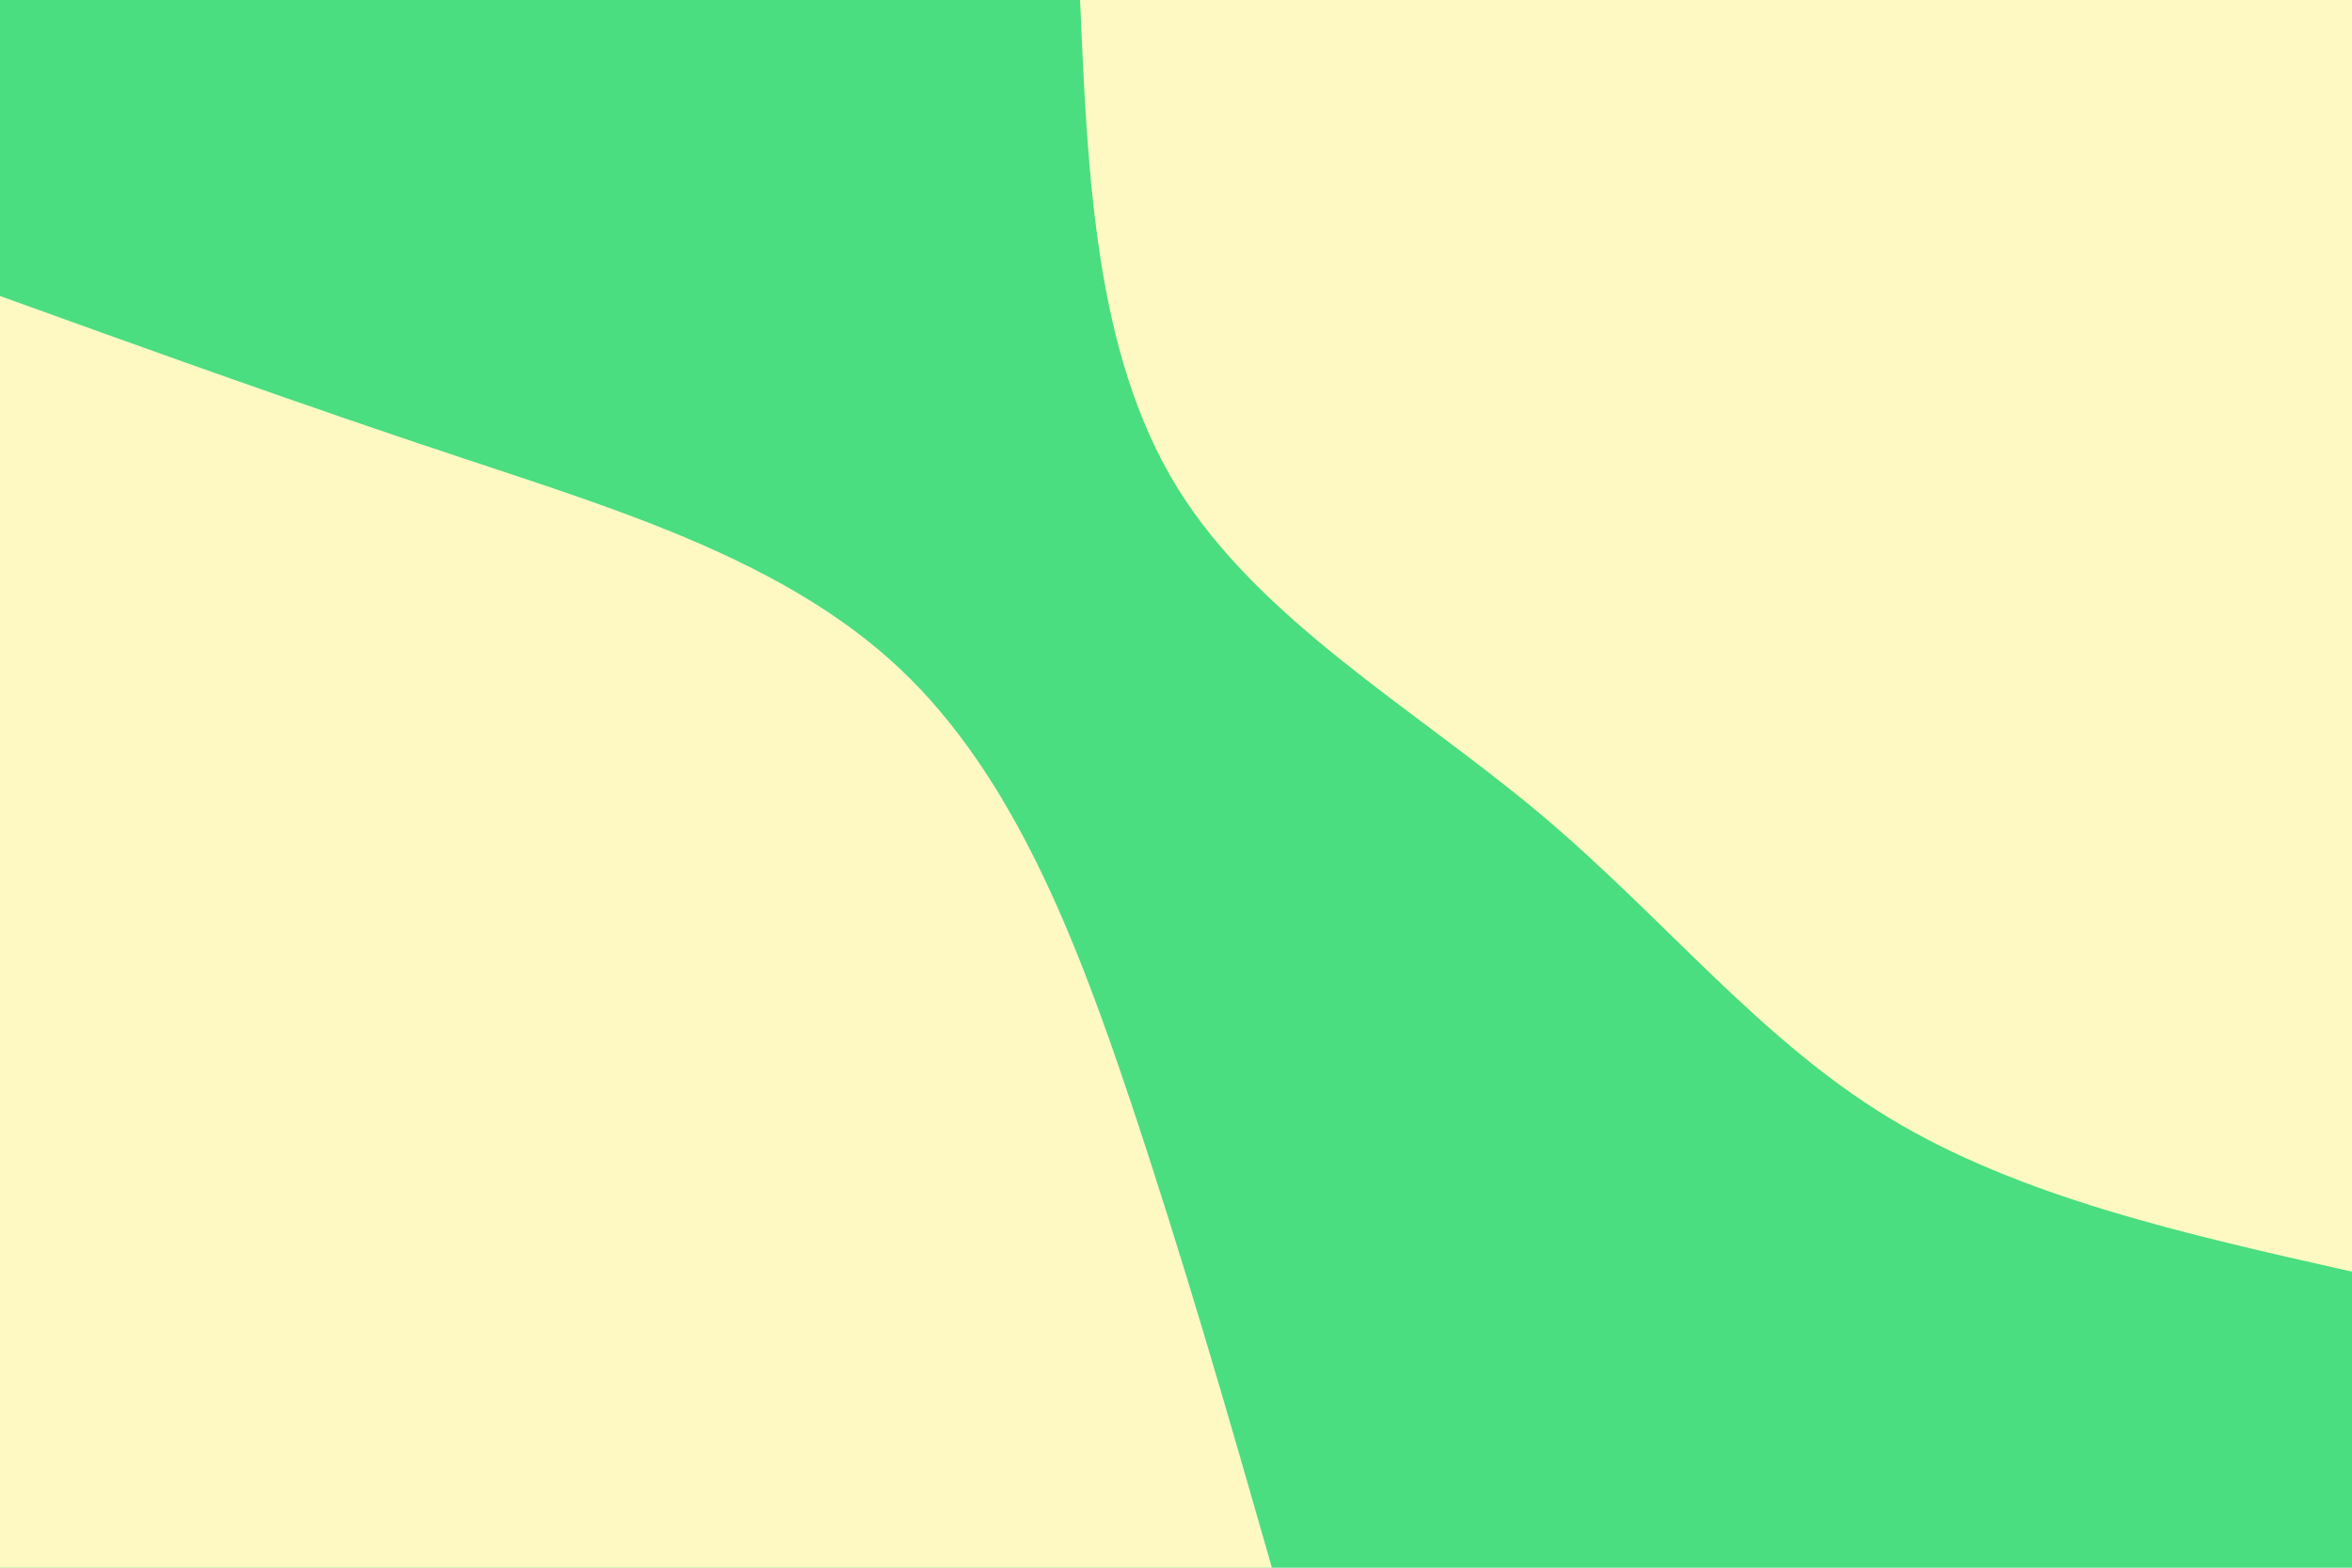 <svg id="visual" viewBox="0 0 900 600" width="900" height="600" xmlns="http://www.w3.org/2000/svg" xmlns:xlink="http://www.w3.org/1999/xlink" version="1.1"><rect x="0" y="0" width="900" height="600" fill="#4ade80"></rect><defs><linearGradient id="grad1_0" x1="33.3%" y1="0%" x2="100%" y2="100%"><stop offset="20%" stop-color="#4ade80" stop-opacity="1"></stop><stop offset="80%" stop-color="#4ade80" stop-opacity="1"></stop></linearGradient></defs><defs><linearGradient id="grad2_0" x1="0%" y1="0%" x2="66.7%" y2="100%"><stop offset="20%" stop-color="#4ade80" stop-opacity="1"></stop><stop offset="80%" stop-color="#4ade80" stop-opacity="1"></stop></linearGradient></defs><g transform="translate(900, 0)"><path d="M0 486.7C-63.6 472.4 -127.3 458.1 -177.2 427.8C-227.1 397.5 -263.3 351.2 -311.1 311.1C-359 271 -418.5 237.1 -449.7 186.3C-480.9 135.4 -483.8 67.7 -486.7 0L0 0Z" fill="#fef9c3"></path></g><g transform="translate(0, 600)"><path d="M0 -486.7C57.7 -465.9 115.4 -445.1 176 -425C236.7 -404.8 300.4 -385.4 344.2 -344.2C388 -303 411.9 -240.1 432.4 -179.1C452.8 -118.1 469.8 -59.1 486.7 0L0 0Z" fill="#fef9c3"></path></g></svg>